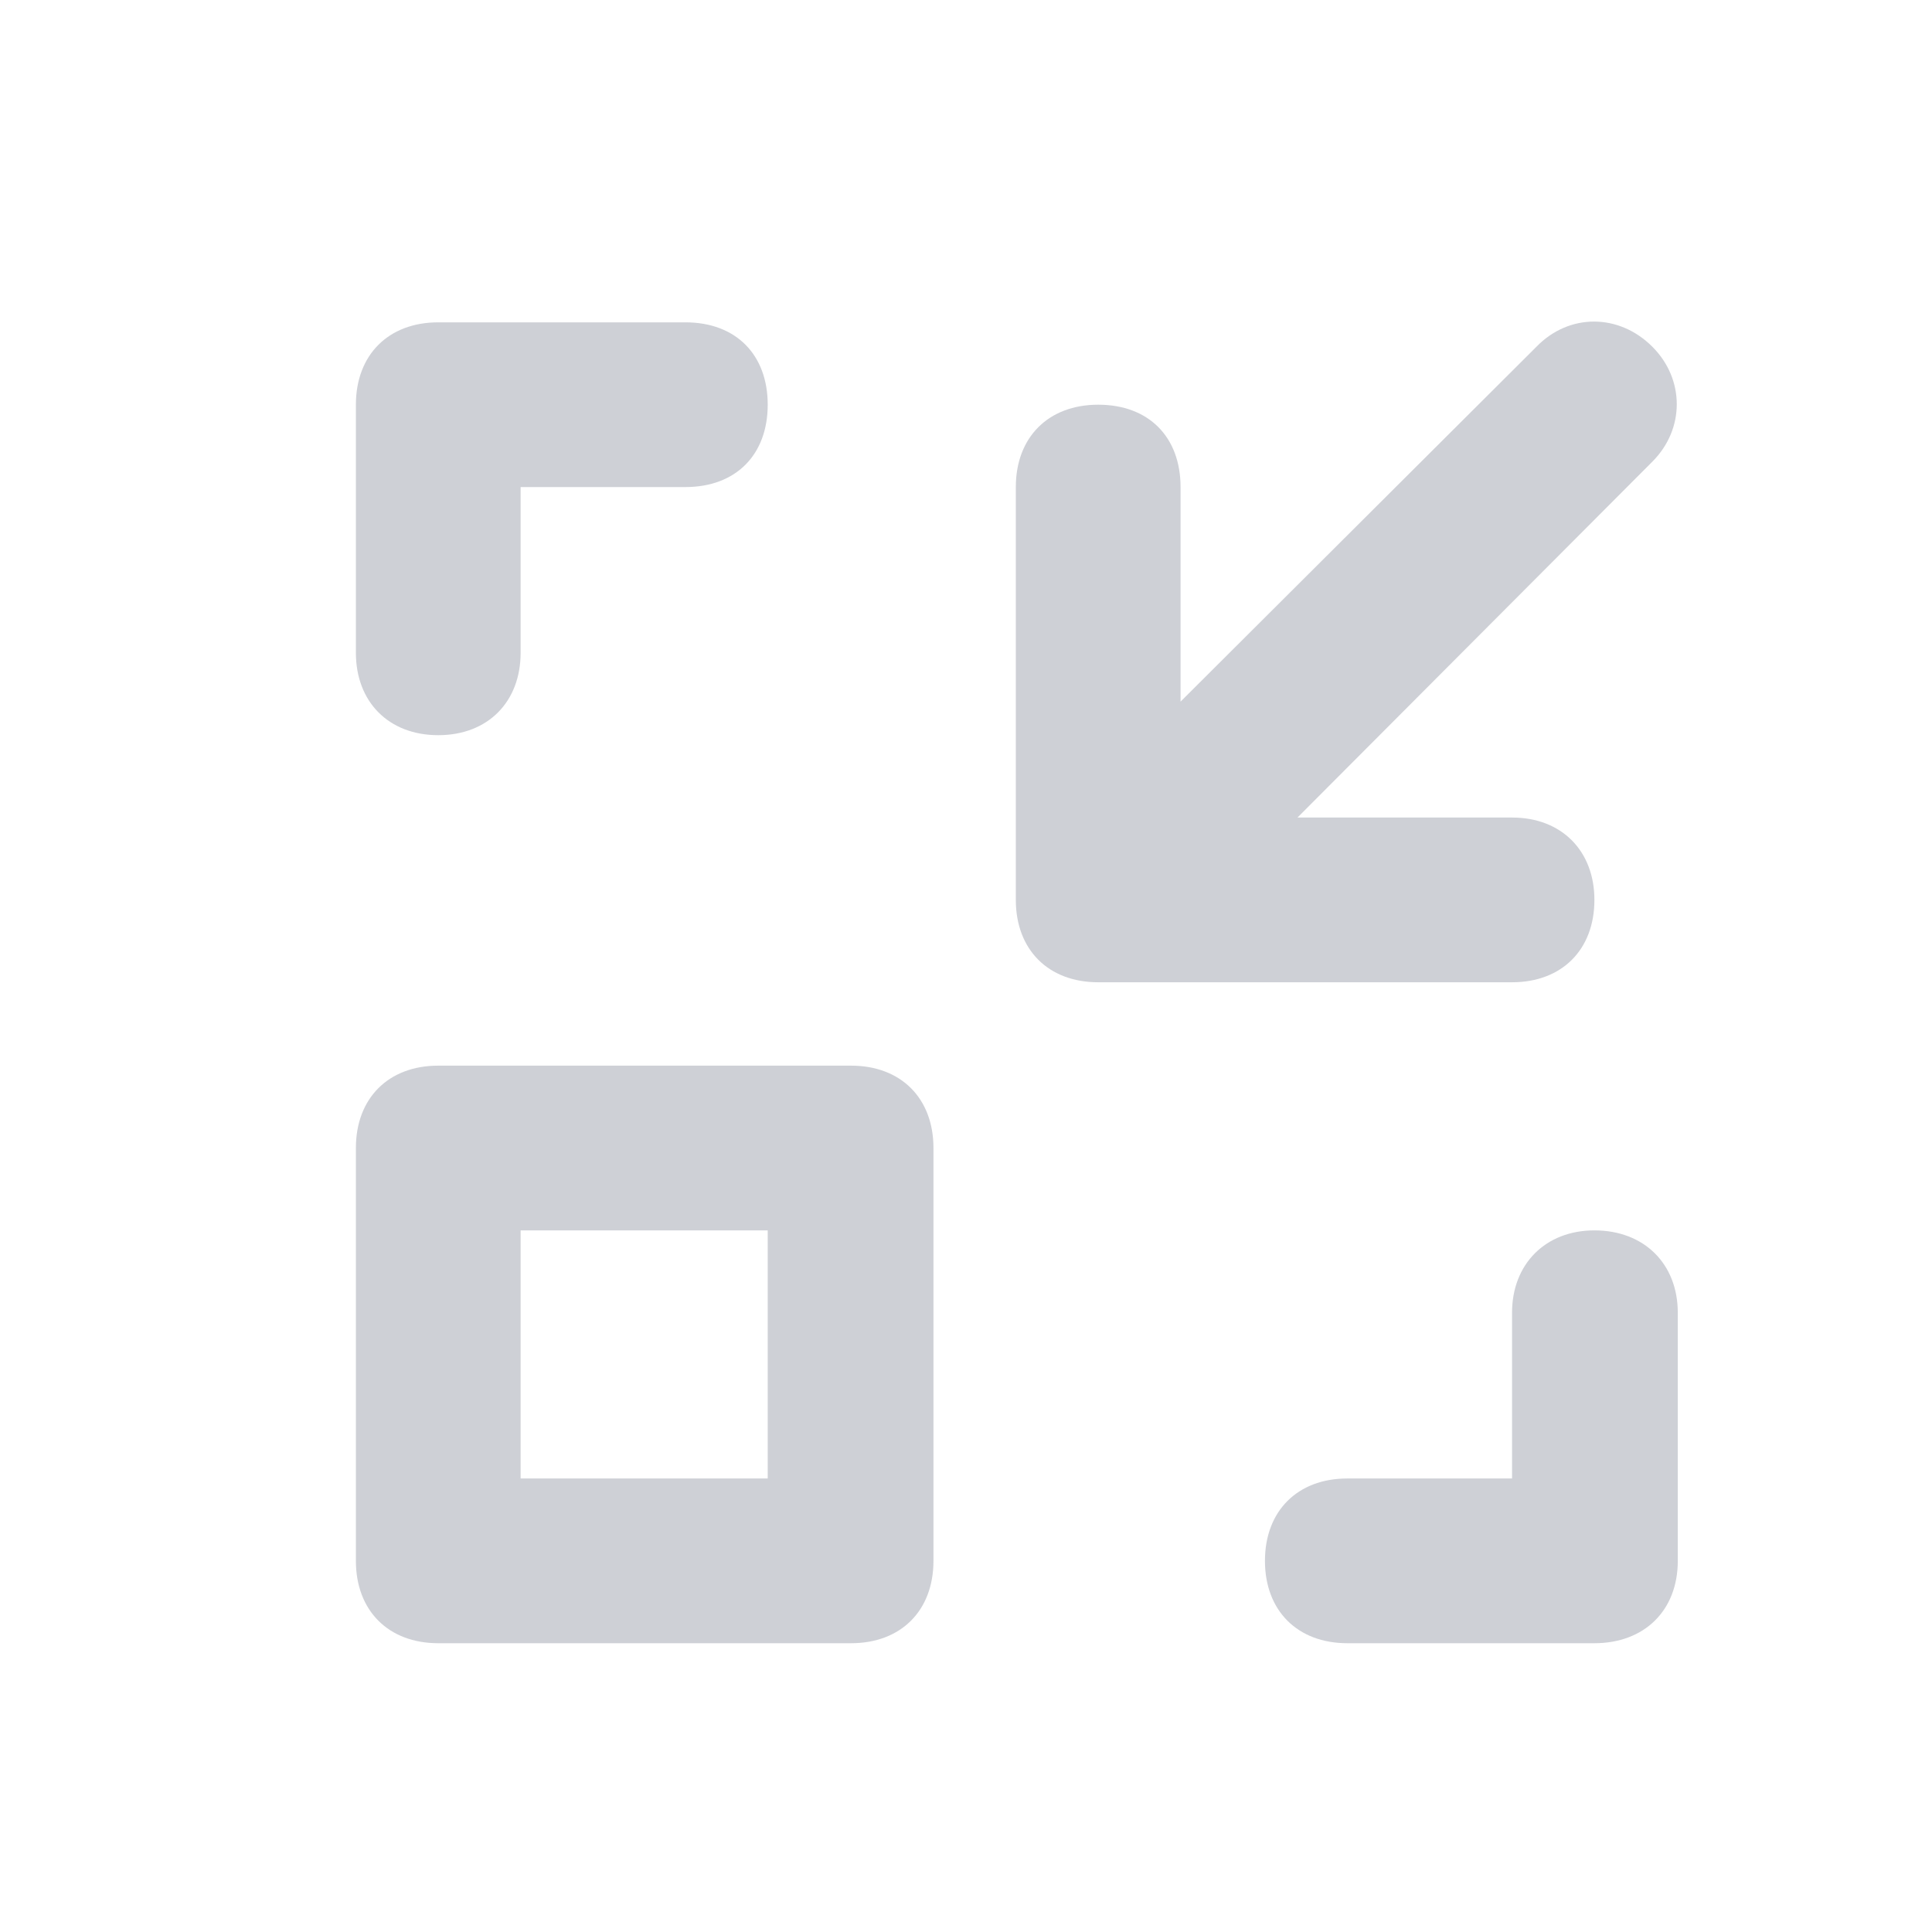 <svg width="19" height="19" viewBox="0 0 19 19" fill="none" xmlns="http://www.w3.org/2000/svg">
	<desc>
			Created with Pixso.
	</desc>
	<defs>
		<clipPath id="clip114_48">
			<rect id="form_history.svg" width="19" height="19" fill="white" fill-opacity="0"/>
		</clipPath>
	</defs>
	<g clip-path="url(#clip114_48)">
		<path id="path" d="M4.31 7.23C4.8 7.23 5.12 6.9 5.12 6.42L5.12 4.79L6.74 4.79C7.24 4.79 7.55 4.47 7.55 3.98C7.55 3.49 7.24 3.17 6.74 3.17L4.31 3.17C3.82 3.17 3.5 3.49 3.5 3.98L3.5 6.42C3.5 6.9 3.82 7.23 4.31 7.23ZM15.68 12.1C15.2 12.1 14.87 12.43 14.87 12.91L14.87 14.54L13.25 14.54C12.76 14.54 12.44 14.86 12.44 15.35C12.44 15.84 12.76 16.16 13.25 16.16L15.68 16.16C16.17 16.16 16.5 15.84 16.5 15.35L16.5 12.91C16.5 12.43 16.17 12.1 15.68 12.1ZM15.68 8.85C15.68 8.37 15.36 8.04 14.87 8.04L12.76 8.04L16.25 4.54C16.57 4.22 16.57 3.73 16.25 3.41C15.92 3.08 15.43 3.08 15.11 3.41L11.61 6.9L11.61 4.79C11.61 4.3 11.3 3.98 10.8 3.98C10.31 3.98 9.99 4.3 9.99 4.79L9.99 8.85C9.99 9.34 10.31 9.66 10.8 9.66L14.87 9.66C15.36 9.66 15.68 9.34 15.68 8.85ZM8.37 10.48L4.31 10.48C3.82 10.48 3.5 10.8 3.5 11.29L3.5 15.35C3.5 15.84 3.82 16.16 4.31 16.16L8.37 16.16C8.86 16.16 9.18 15.84 9.18 15.35L9.18 11.29C9.18 10.8 8.86 10.48 8.37 10.48ZM7.55 14.54L5.12 14.54L5.12 12.1L7.55 12.1L7.55 14.54Z" fill="#CED0D6" fill-opacity="1" fill-rule="nonzero"/>
	</g>
</svg>
